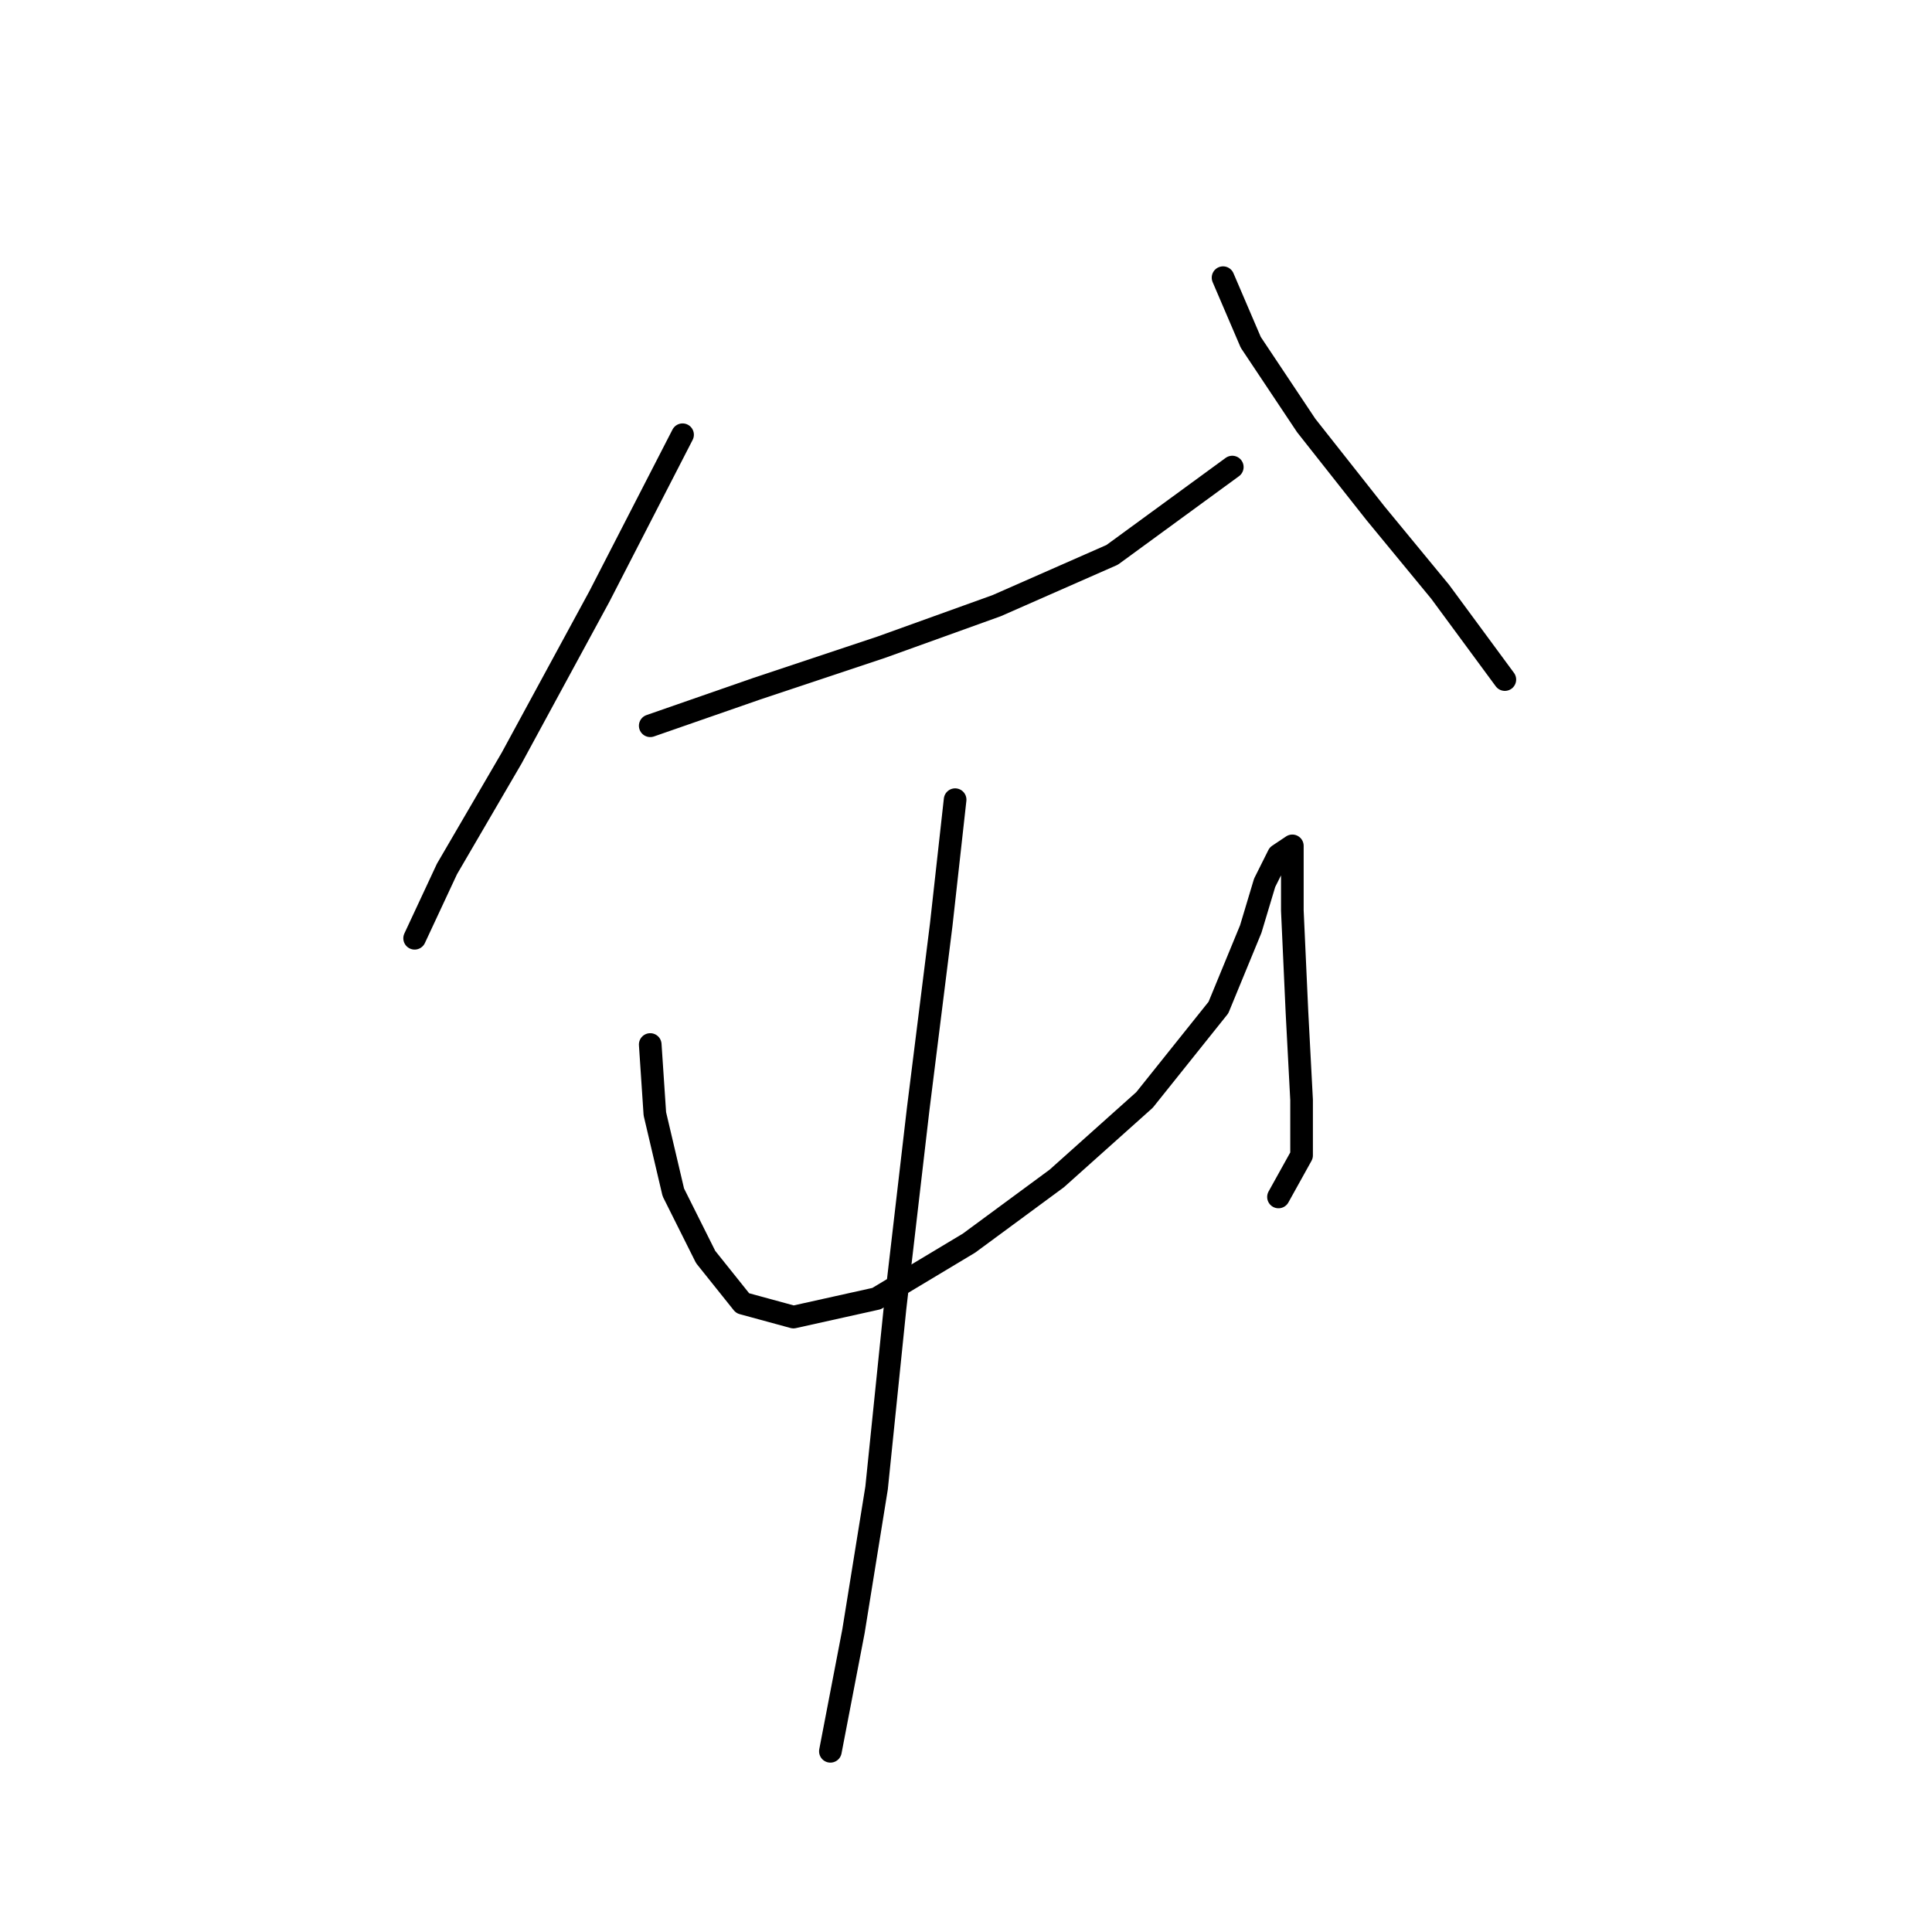 <?xml version="1.0" standalone="no"?>
    <svg width="256" height="256" xmlns="http://www.w3.org/2000/svg" version="1.1">
    <polyline stroke="black" stroke-width="3" stroke-linecap="round" fill="transparent" stroke-linejoin="round" points="90.443 57.604 79.425 79.028 67.795 100.452 59.226 115.143 54.941 124.325 54.941 124.325 " />
        <polyline stroke="black" stroke-width="3" stroke-linecap="round" fill="transparent" stroke-linejoin="round" points="86.159 96.168 100.237 91.271 116.764 85.762 132.067 80.253 147.37 73.519 163.285 61.889 163.285 61.889 " />
        <polyline stroke="black" stroke-width="3" stroke-linecap="round" fill="transparent" stroke-linejoin="round" points="162.061 36.793 165.733 45.362 173.079 56.38 182.26 68.01 190.83 78.416 199.399 90.046 199.399 90.046 " />
        <polyline stroke="black" stroke-width="3" stroke-linecap="round" fill="transparent" stroke-linejoin="round" points="86.159 138.403 86.771 147.585 89.219 157.991 93.504 166.561 98.401 172.682 105.134 174.518 116.152 172.07 128.394 164.724 140.024 156.155 151.655 145.749 161.448 133.506 165.733 123.1 167.57 116.979 169.406 113.307 171.242 112.082 171.242 114.531 171.242 120.652 171.854 134.119 172.466 145.749 172.466 153.094 169.406 158.603 169.406 158.603 " />
        <polyline stroke="black" stroke-width="3" stroke-linecap="round" fill="transparent" stroke-linejoin="round" points="126.558 105.961 124.722 122.488 121.661 146.973 118.6 173.294 116.152 197.166 113.091 216.142 110.031 232.057 110.031 232.057 " />
        </svg>